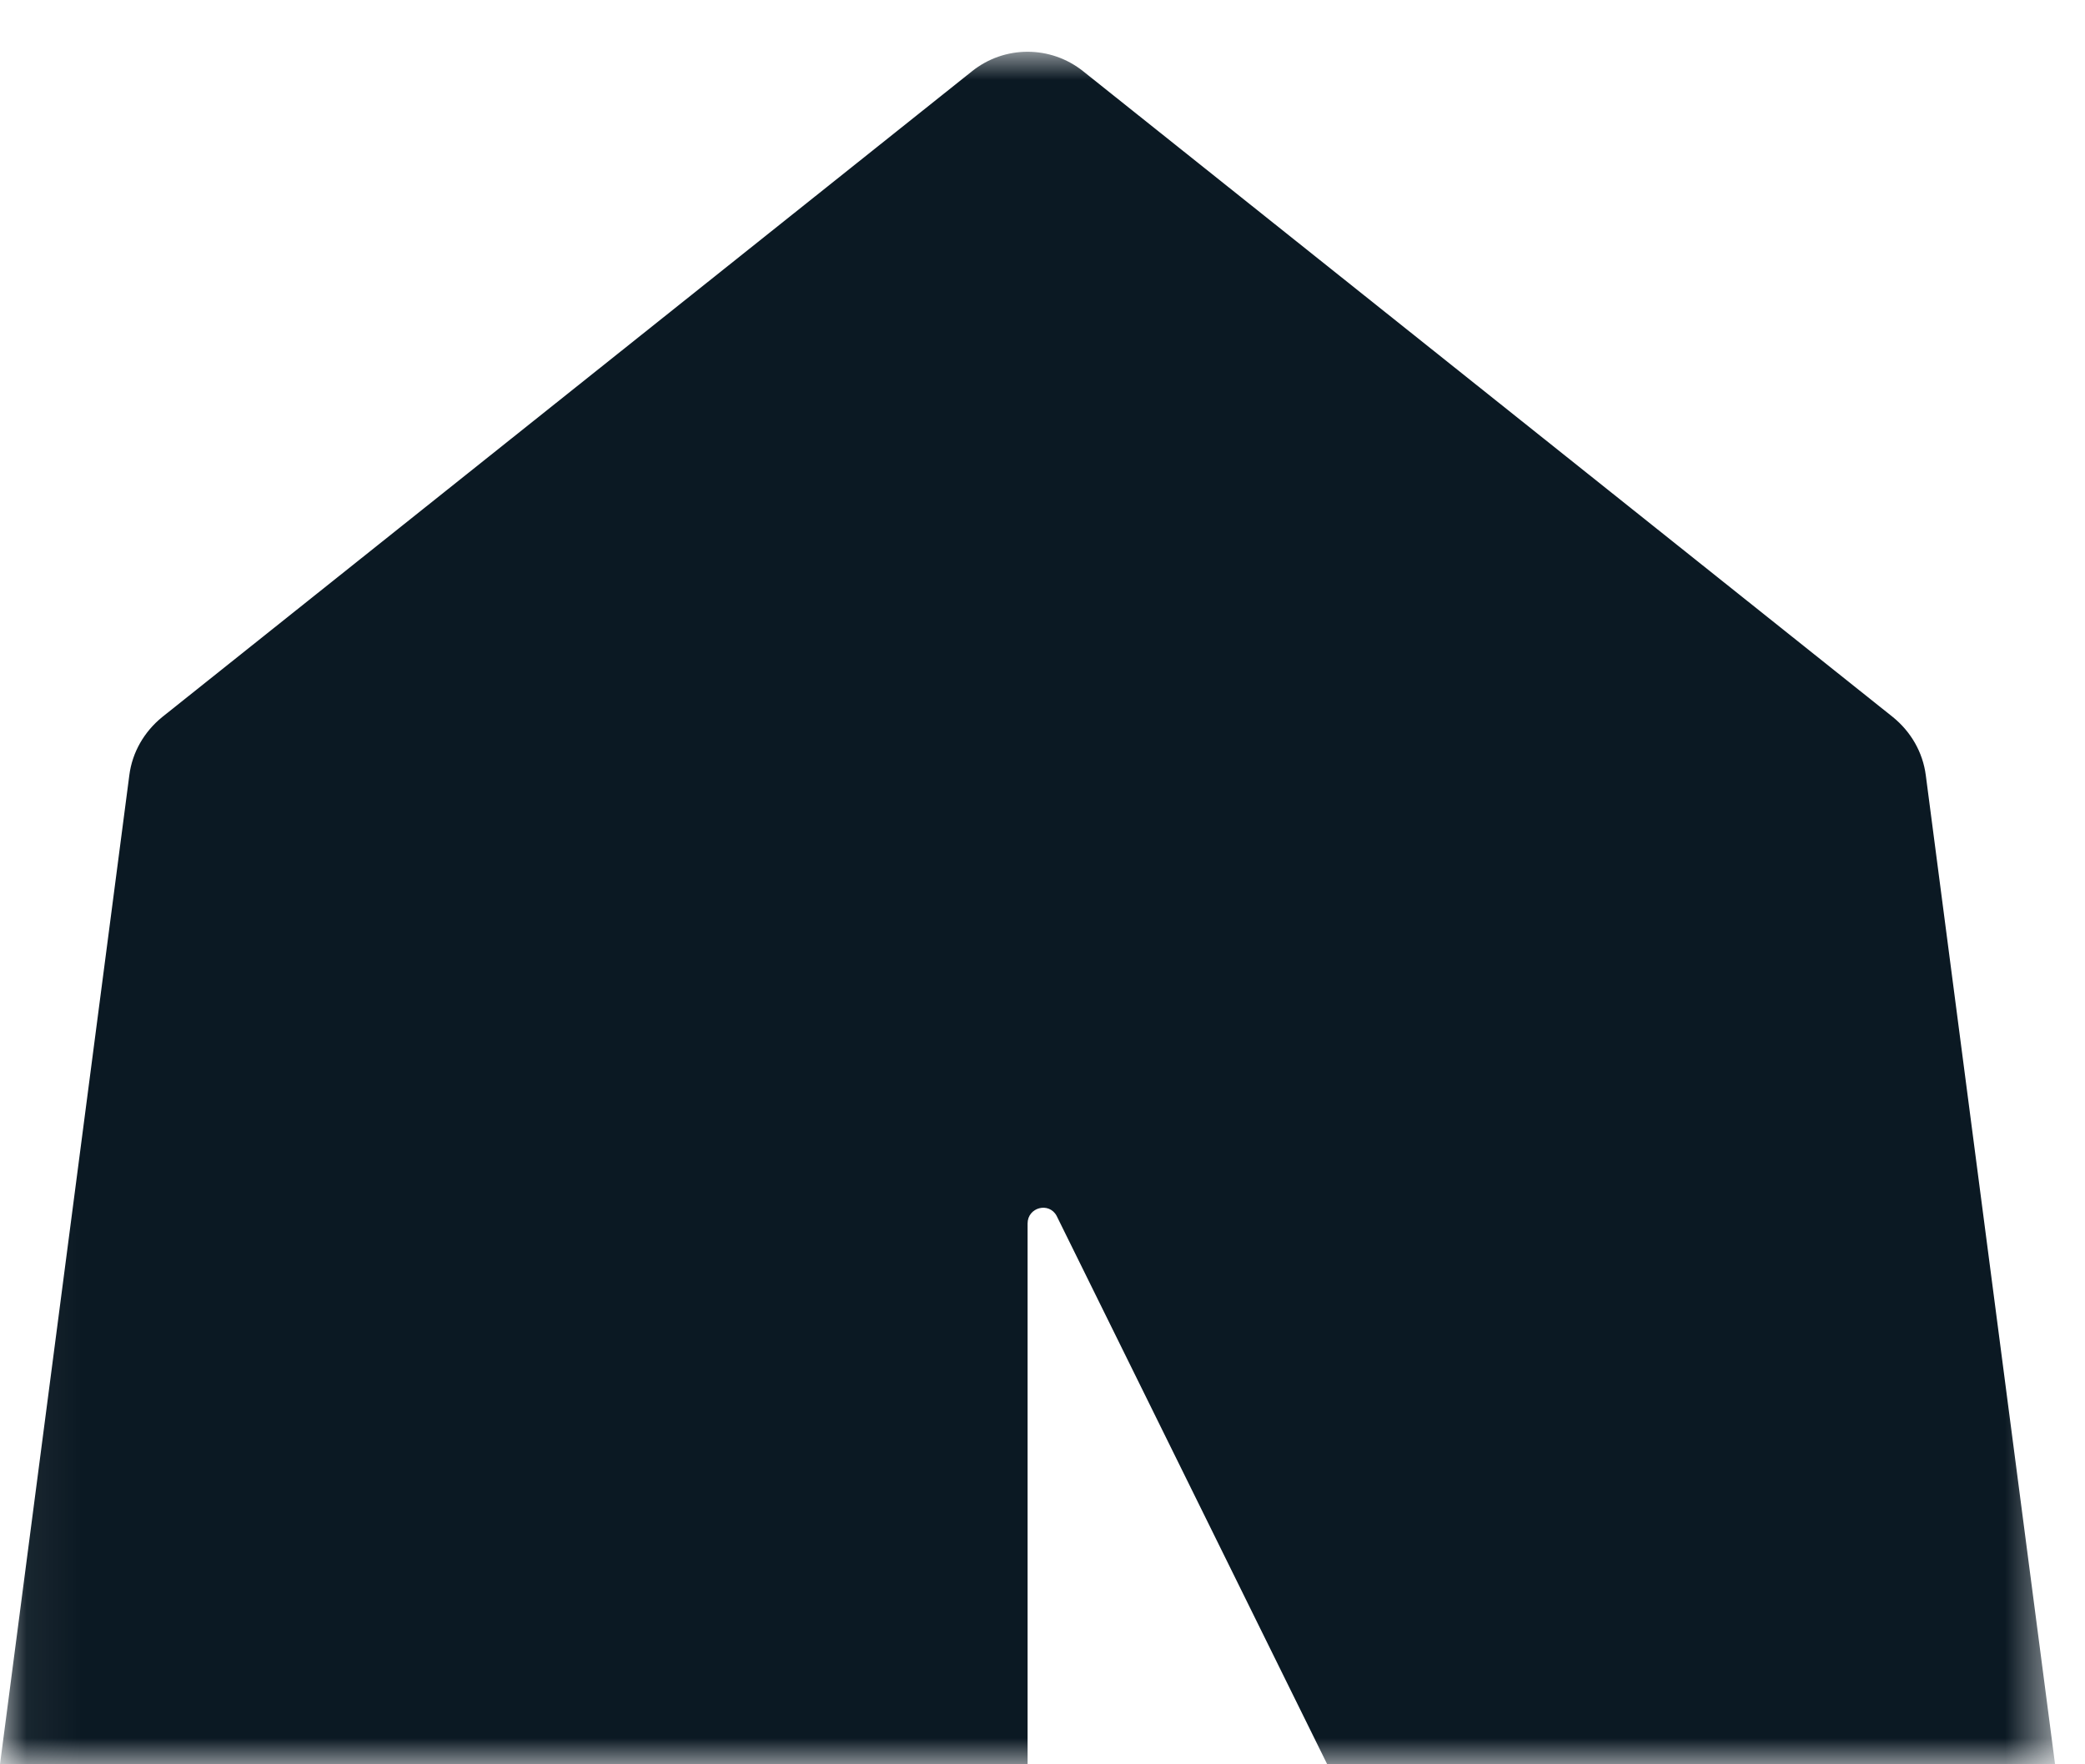 <svg width="39" height="33" viewBox="0 0 39 33" fill="none" xmlns="http://www.w3.org/2000/svg">
<mask id="mask0" mask-type="alpha" maskUnits="userSpaceOnUse" x="0" y="0" width="39" height="33">
<path fill-rule="evenodd" clip-rule="evenodd" d="M0.06 0.968H38.44V33H0.06V0.968Z" fill="white"/>
</mask>
<g mask="url(#mask0)">
<path fill-rule="evenodd" clip-rule="evenodd" d="M24.826 33L19.764 22.741C19.621 22.476 19.221 22.581 19.221 22.885V33H0L2.419 14.5C2.474 14.068 2.699 13.684 3.035 13.411L18.18 1.334C18.788 0.846 19.653 0.846 20.262 1.334L35.405 13.411C35.742 13.684 35.966 14.068 36.022 14.5L38.44 33H24.826Z" fill="#0B1923"/>
</g>
</svg>
